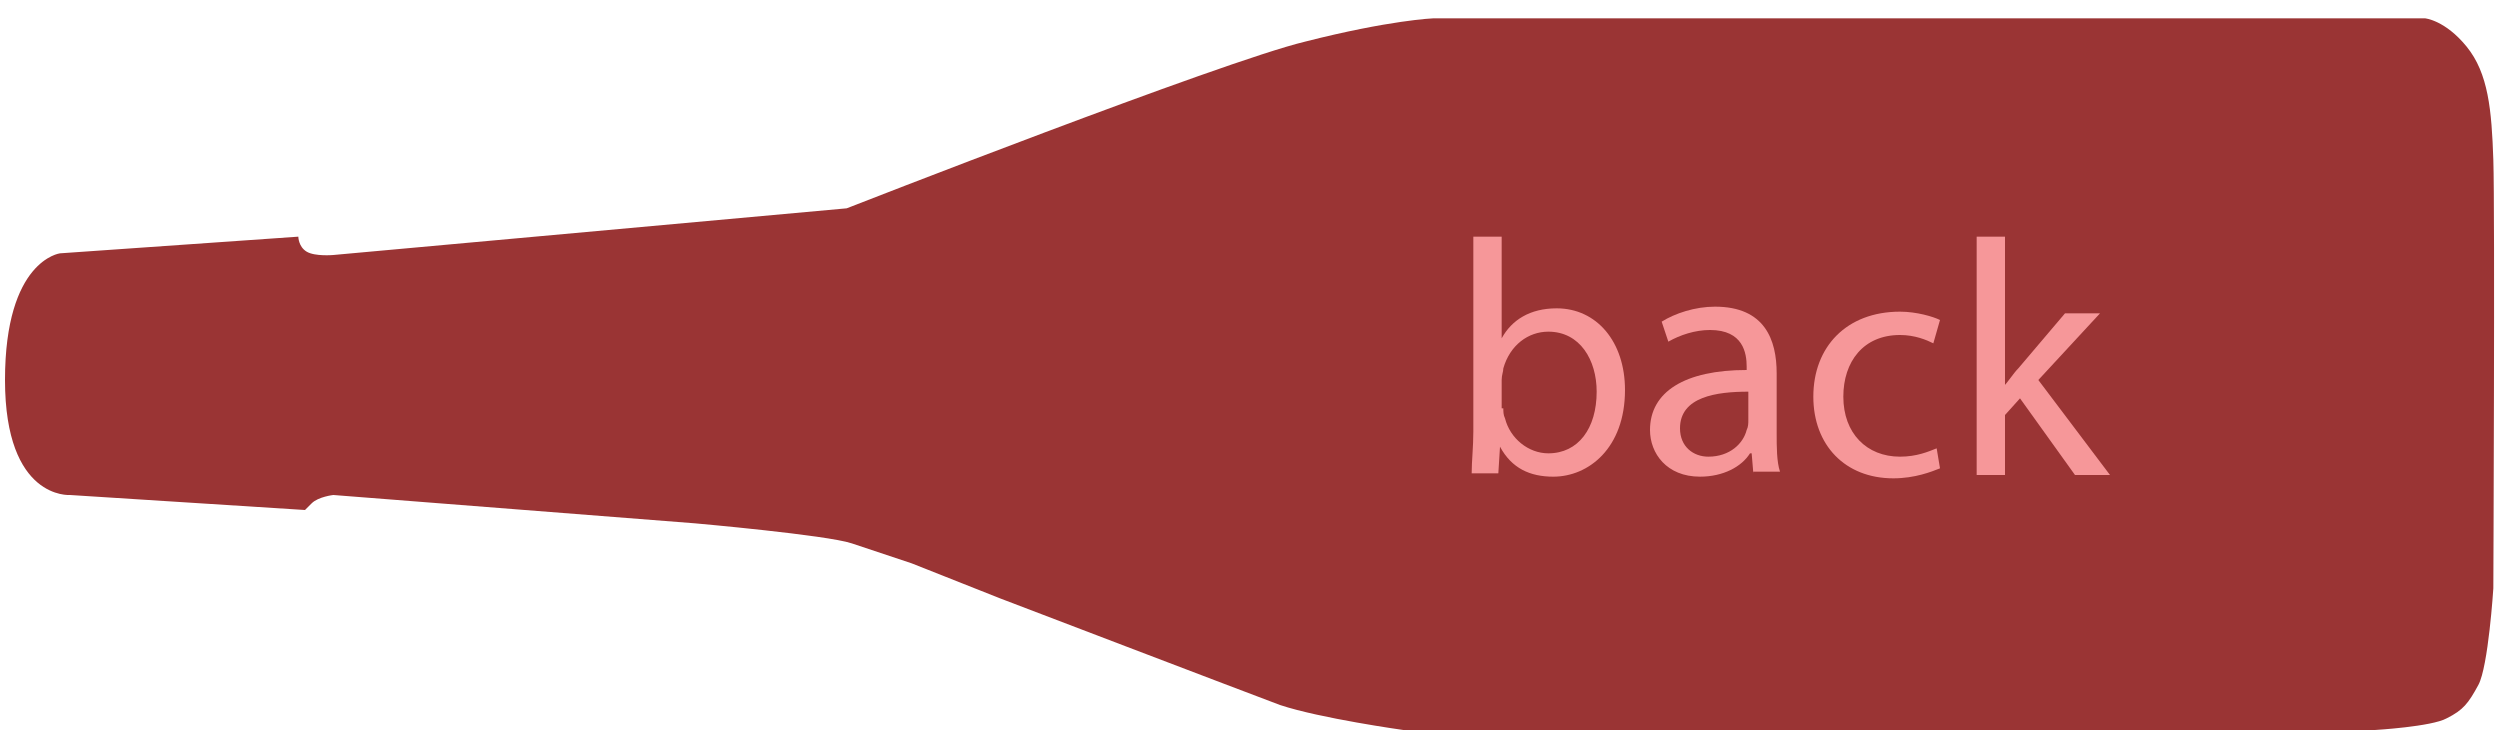 <?xml version="1.0" encoding="utf-8"?>
<!-- Generator: Adobe Illustrator 18.1.1, SVG Export Plug-In . SVG Version: 6.00 Build 0)  -->
<svg version="1.1" id="Layer_1" xmlns="http://www.w3.org/2000/svg" xmlns:xlink="http://www.w3.org/1999/xlink" x="0px" y="0px"
	 viewBox="0 0 150 44.3" enable-background="new 0 0 150 44.3" xml:space="preserve">
<path fill="#9A3434" d="M117.2,43.8H84.2c0,0-5-0.7-7.4-1.5C74.4,41.4,60,35.9,60,35.9l-5.3-2.1c0,0-2.1-0.7-3.6-1.2
	s-9.4-1.2-9.4-1.2L20,29.7c0,0-0.9,0.1-1.3,0.5c-0.4,0.4-0.4,0.4-0.4,0.4L4.2,29.7c0,0-3.9,0.3-3.9-6.9s3.3-7.6,3.3-7.6l14.3-1
	c0,0,0,0.6,0.5,0.9c0.5,0.3,1.6,0.2,1.6,0.2l30.8-2.8c0,0,22.5-8.8,27.5-10C83.4,1.2,86,1.1,86,1.1h59.5c0,0,1.2,0.1,2.5,1.7
	c1.3,1.6,1.5,3.8,1.6,6.8s0,25.7,0,25.7s-0.3,4.7-0.9,5.8s-0.9,1.5-1.9,2c-0.9,0.5-4.3,0.7-4.3,0.7H117.2z"/>
<g>
	<path fill="#F69799" d="M88.3,28.4c0-0.7,0.1-1.6,0.1-2.5V14.2h1.7v6.1h0c0.6-1.1,1.7-1.8,3.3-1.8c2.4,0,4.1,2,4.1,4.9
		c0,3.5-2.2,5.2-4.3,5.2c-1.4,0-2.5-0.5-3.2-1.8H90l-0.1,1.6H88.3z M90.2,24.5c0,0.2,0,0.4,0.1,0.6c0.3,1.2,1.4,2.1,2.6,2.1
		c1.8,0,2.9-1.5,2.9-3.7c0-1.9-1-3.6-2.9-3.6c-1.2,0-2.3,0.8-2.7,2.2c0,0.2-0.1,0.4-0.1,0.7V24.5z"/>
	<path fill="#F69799" d="M105.2,28.4l-0.1-1.2H105c-0.5,0.8-1.6,1.4-3,1.4c-2,0-3-1.4-3-2.8c0-2.3,2.1-3.6,5.8-3.6v-0.2
		c0-0.8-0.2-2.2-2.2-2.2c-0.9,0-1.8,0.3-2.5,0.7l-0.4-1.2c0.8-0.5,2-0.9,3.2-0.9c3,0,3.7,2,3.7,4v3.6c0,0.8,0,1.7,0.2,2.3H105.2z
		 M104.9,23.5c-1.9,0-4.1,0.3-4.1,2.2c0,1.1,0.8,1.7,1.7,1.7c1.3,0,2.1-0.8,2.3-1.6c0.1-0.2,0.1-0.4,0.1-0.6V23.5z"/>
	<path fill="#F69799" d="M116.4,28.1c-0.5,0.2-1.5,0.6-2.8,0.6c-2.9,0-4.8-2-4.8-4.9c0-3,2-5.1,5.2-5.1c1,0,2,0.3,2.4,0.5l-0.4,1.4
		c-0.4-0.2-1.1-0.5-2-0.5c-2.2,0-3.4,1.6-3.4,3.7c0,2.2,1.4,3.6,3.4,3.6c1,0,1.7-0.3,2.2-0.5L116.4,28.1z"/>
	<path fill="#F69799" d="M120.2,23.2L120.2,23.2c0.3-0.3,0.6-0.8,0.9-1.1l2.8-3.3h2.1l-3.7,4l4.3,5.7h-2.1l-3.3-4.6l-0.9,1v3.6h-1.7
		V14.2h1.7V23.2z"/>
</g>
</svg>
